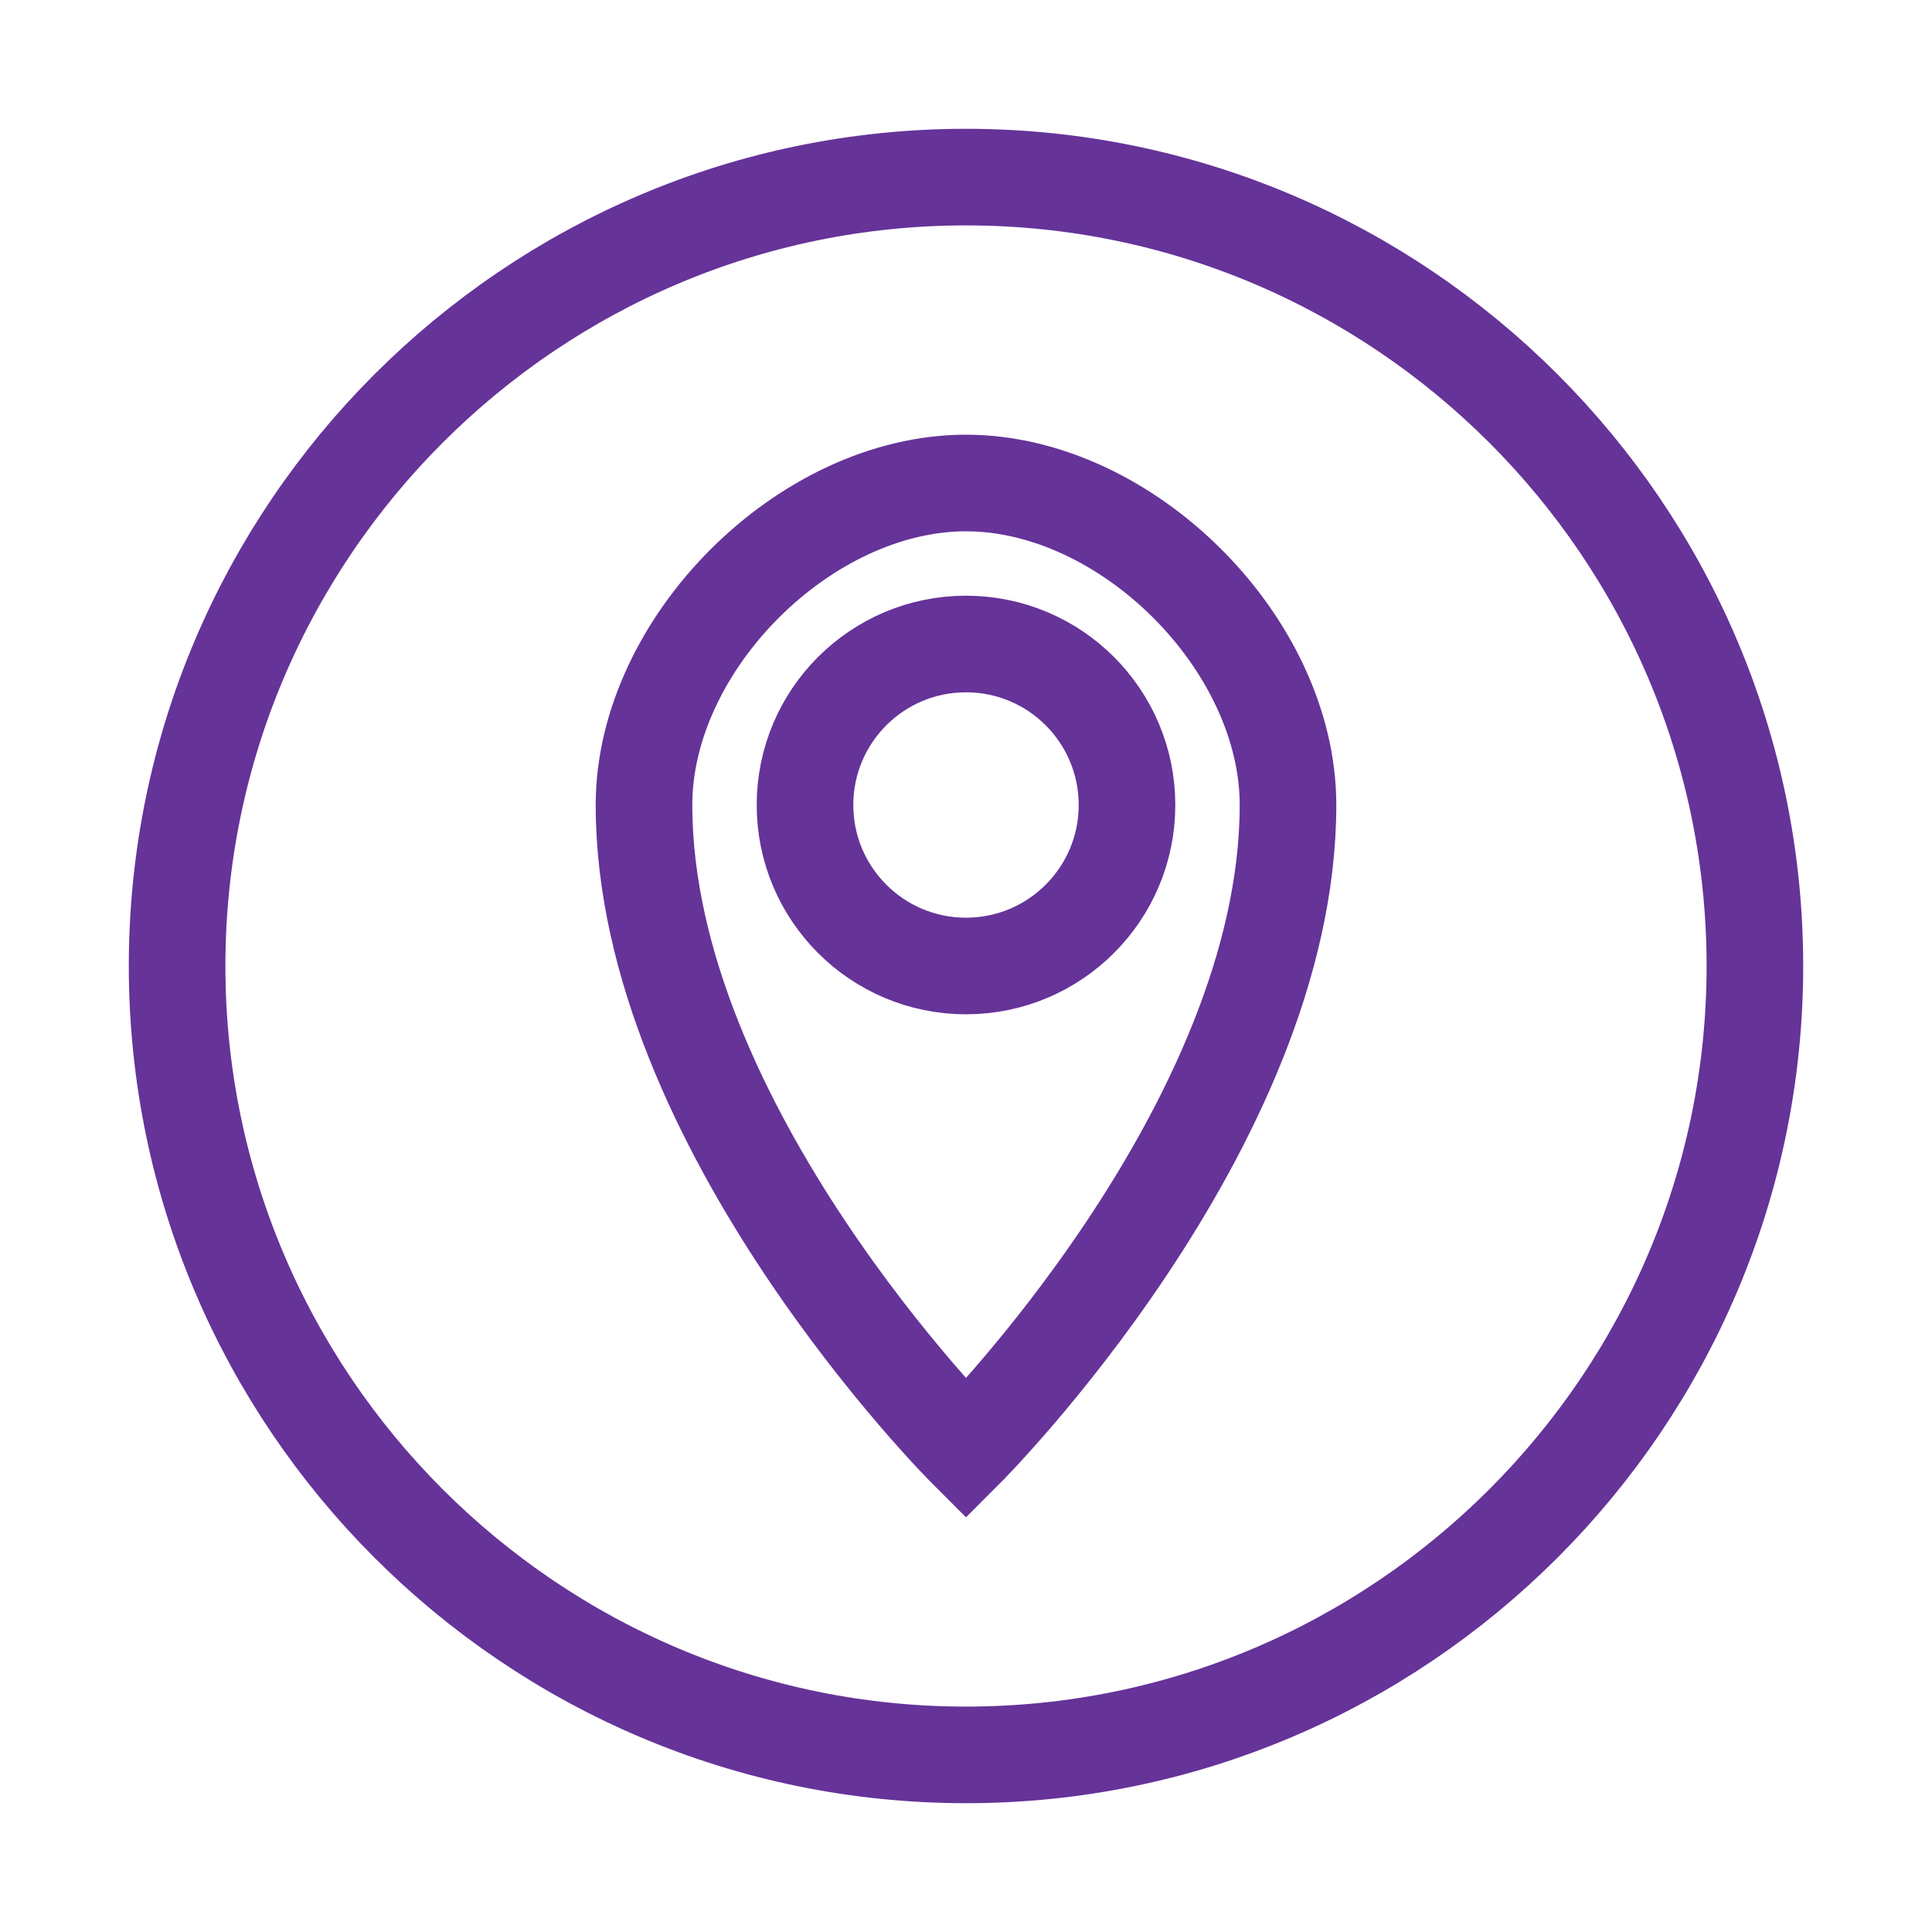<svg width="60px" height="60px" viewBox="0 0 60 60" version="1.1" xmlns="http://www.w3.org/2000/svg" xmlns:xlink="http://www.w3.org/1999/xlink">
    <g stroke="none" stroke-width="1" fill="none" fill-rule="evenodd">
        <g stroke="#663399" stroke-width="3">
            <path d="M30,5.5 C16.5,5.5 5.5,16.5 5.5,30 C5.5,43.5 16.5,54.5 30,54.5 C43.5,54.5 54.5,43.5 54.5,30 C54.5,16.5 43.5,5.5 30,5.5 Z"></path>
            <path d="M30,15 C25,15 20,20 20,25 C20,35 30,45 30,45 C30,45 40,35 40,25 C40,20 35,15 30,15 Z"></path>
            <circle cx="30" cy="25" r="5"></circle>
        </g>
    </g>
</svg>